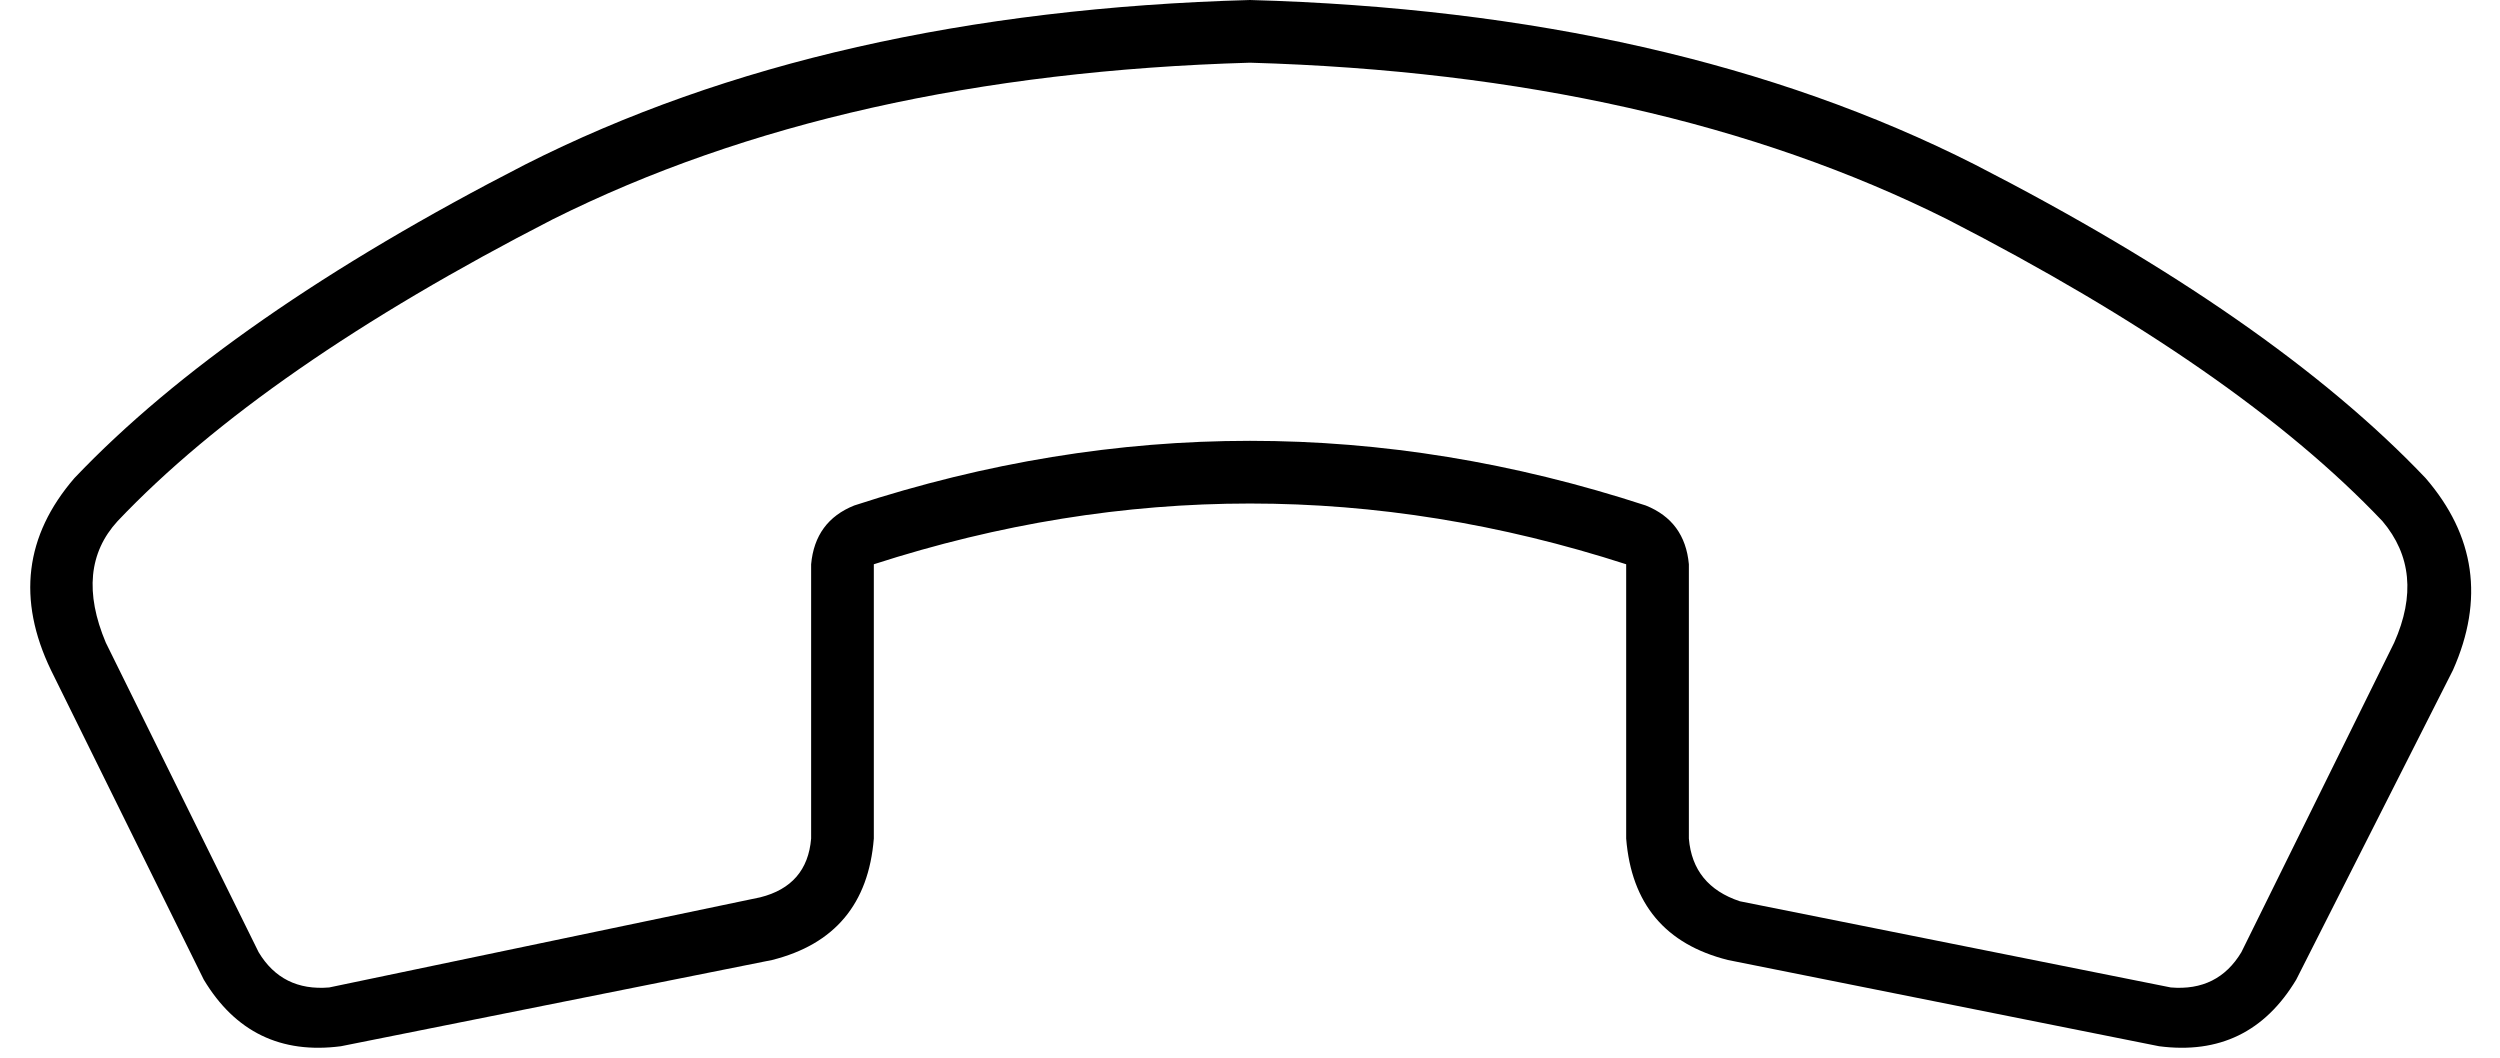 <svg xmlns="http://www.w3.org/2000/svg" viewBox="0 0 638 270">
  <path d="M 420 129 Q 430 133 431 144 L 431 214 L 431 214 Q 432 226 444 230 L 554 252 L 554 252 Q 566 253 572 243 L 611 164 L 611 164 Q 619 146 608 133 Q 571 94 497 56 Q 423 19 319 16 Q 215 19 141 56 Q 67 94 30 133 Q 19 145 27 164 L 66 243 L 66 243 Q 72 253 84 252 L 194 229 L 194 229 Q 206 226 207 214 L 207 144 L 207 144 Q 208 133 218 129 Q 319 96 420 129 L 420 129 Z M 415 144 Q 319 113 223 144 L 223 214 L 223 214 Q 221 239 197 245 L 87 267 L 87 267 Q 64 270 52 250 L 13 171 L 13 171 Q 0 144 19 122 Q 58 81 134 42 Q 211 3 319 0 Q 427 3 504 42 Q 580 81 619 122 Q 638 144 626 171 L 586 250 L 586 250 Q 574 270 551 267 L 441 245 L 441 245 Q 417 239 415 214 L 415 144 L 415 144 Z" />
</svg>